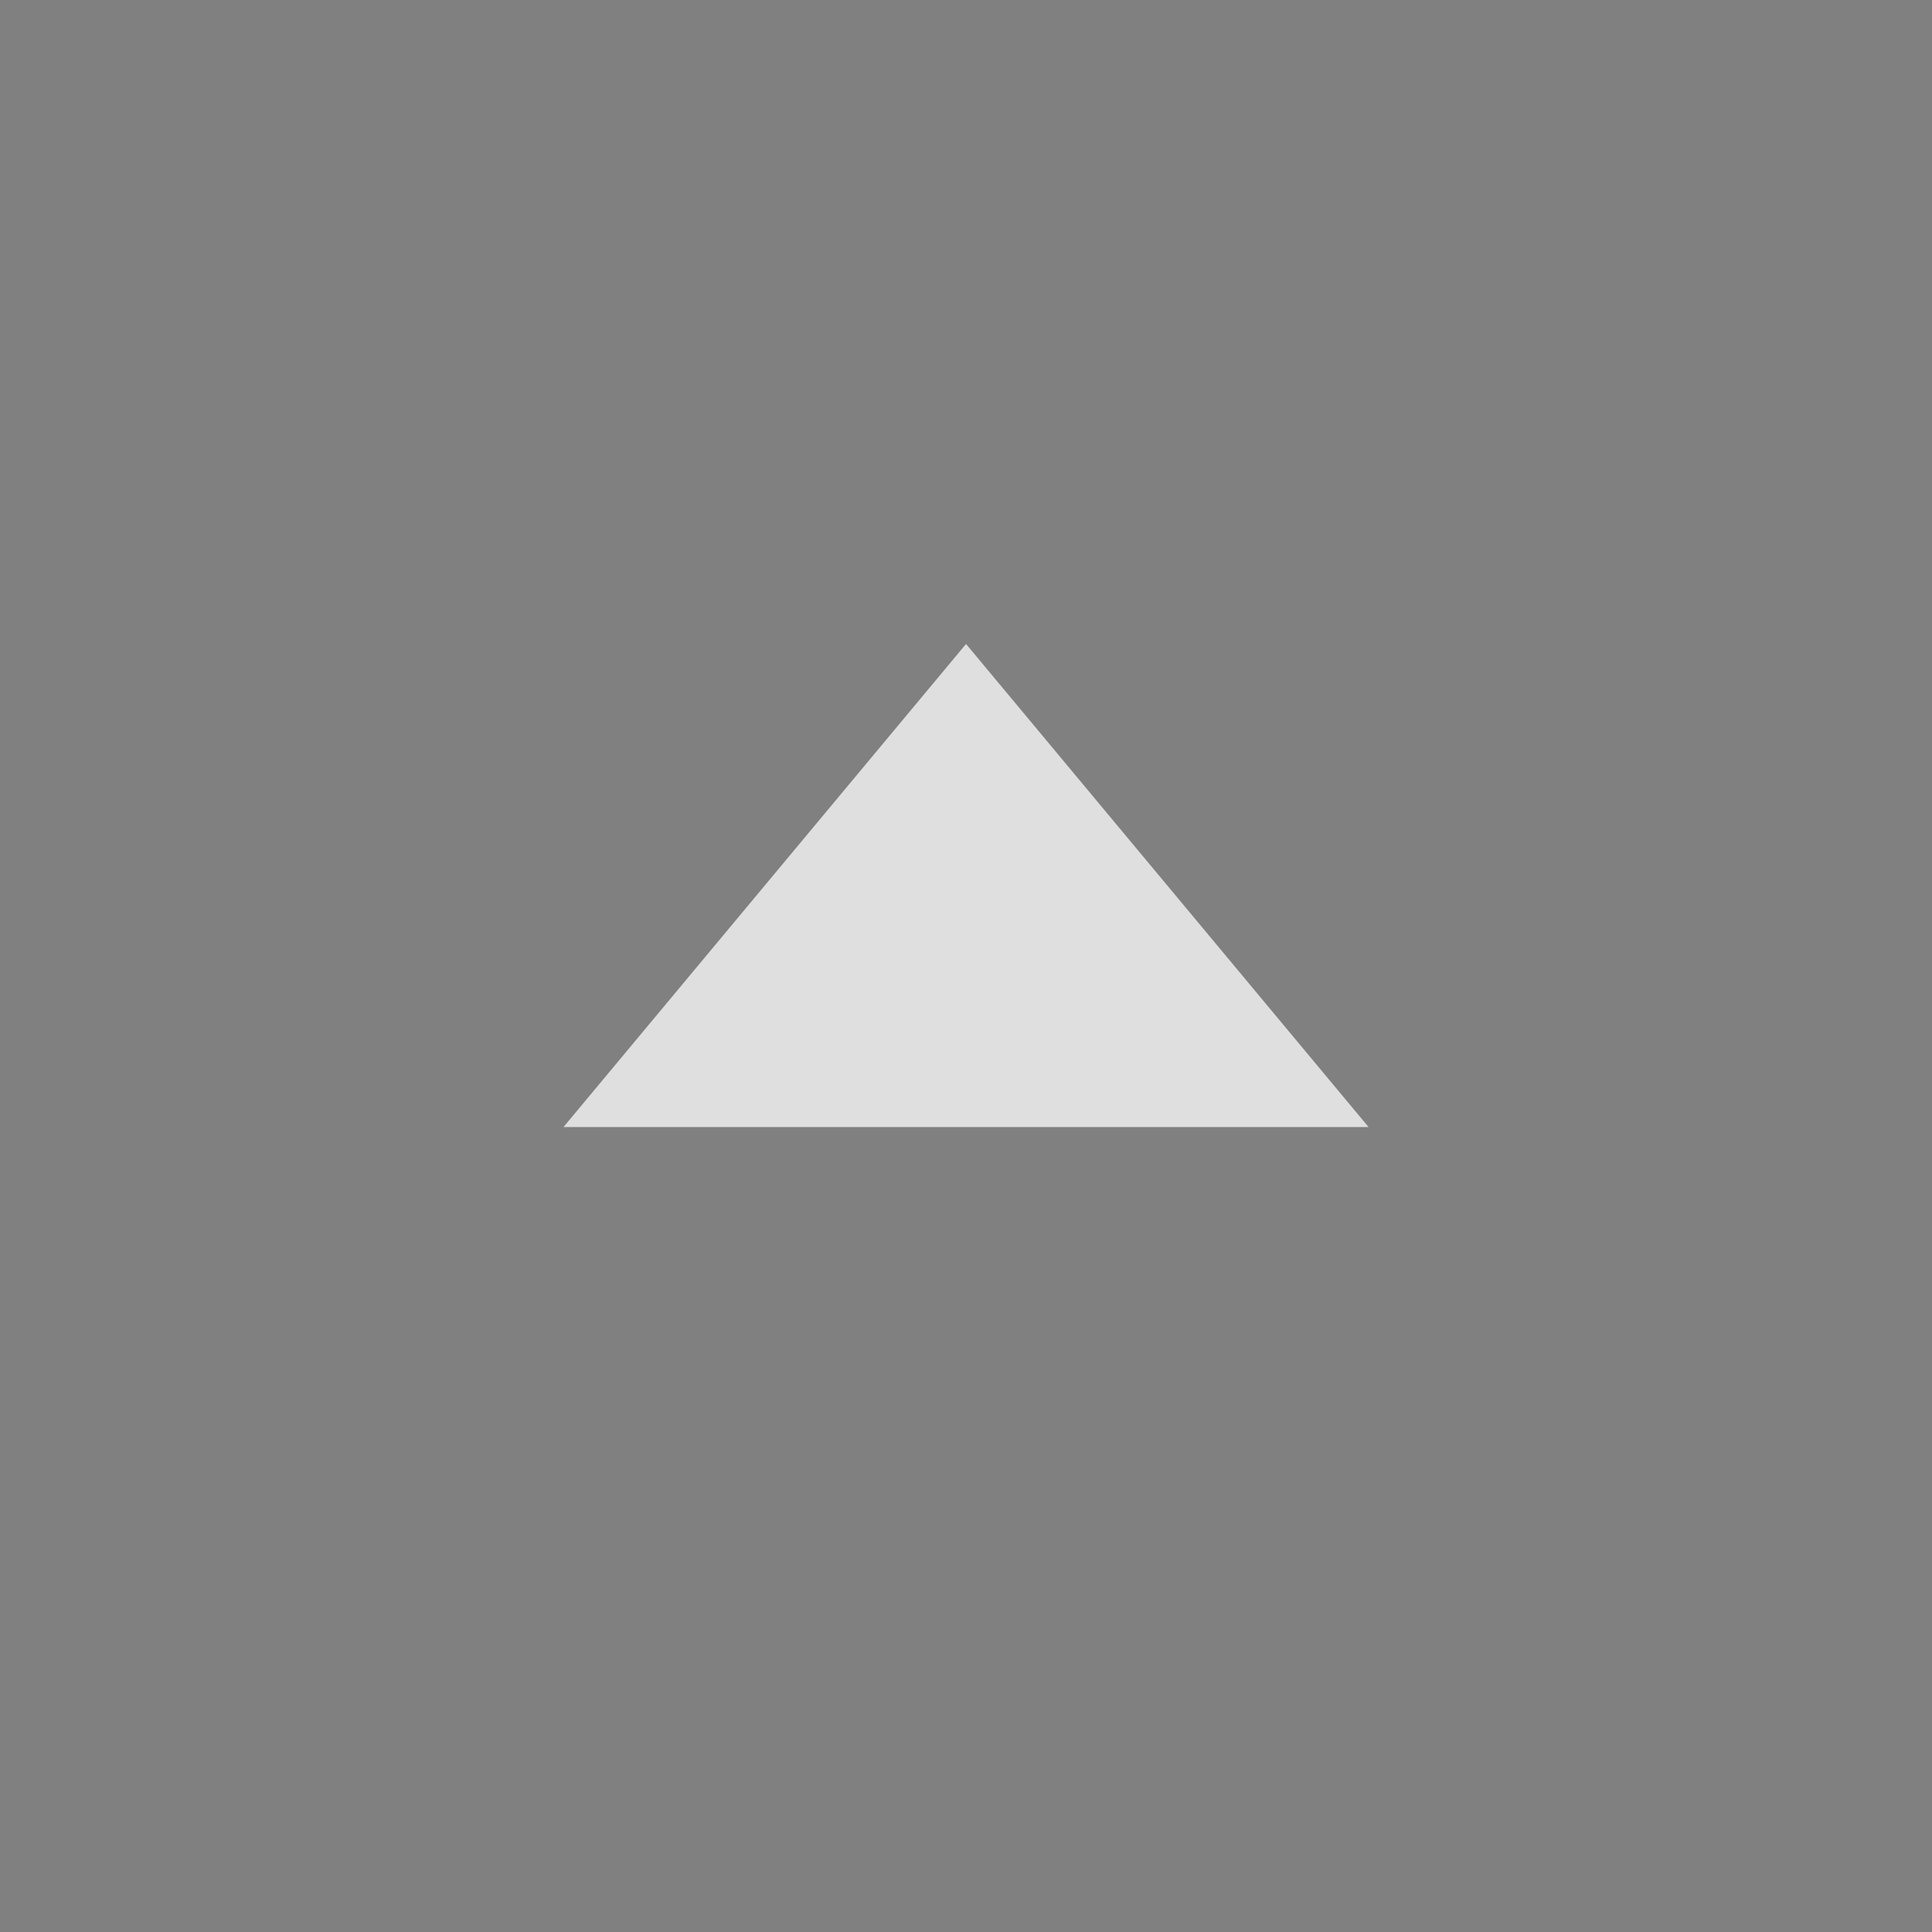 <?xml version="1.0" encoding="UTF-8"?>
<svg width="24" height="24" version="1.1" xmlns="http://www.w3.org/2000/svg">
 <rect width="100%" height="100%" fill="#808080" stroke="none"/>
 <g id="active-center" transform="scale(1.091)">
  <rect width="22" height="22" opacity=".001"/>
  <path d="m11 7.333c1.528 1.833 3.056 3.667 4.583 5.5h-9.167c1.528-1.833 3.056-3.667 4.583-5.5z" fill="#dfdfdf"/>
 </g>
 <g id="hover-center" transform="matrix(1.091 0 0 1.091 -1.091 0)">
  <rect x="23" width="22" height="22" opacity=".001"/>
  <circle cx="34" cy="11" r="11" fill="#fff" opacity=".08"/>
  <path d="m34 7.333 4.583 5.5h-9.167z" fill="#dfdfdf"/>
 </g>
 <g id="pressed-center" transform="matrix(1.091 0 0 1.091 -2.182 0)">
  <rect x="46" width="22" height="22" opacity=".001"/>
  <circle cx="57" cy="11" r="11" fill="#fff" opacity=".19"/>
  <path d="m57 7.333c1.528 1.833 3.056 3.667 4.583 5.5h-9.167c1.528-1.833 3.056-3.667 4.583-5.5z" fill="#dfdfdf"/>
 </g>
 <g id="inactive-center" transform="matrix(1.091 0 0 1.091 -3.273 0)">
  <rect x="69" width="22" height="22" opacity=".001"/>
  <path d="m80 7.333c1.528 1.833 3.056 3.667 4.583 5.5h-9.167c1.528-1.833 3.056-3.667 4.583-5.5z" fill="#dfdfdf" opacity=".5"/>
 </g>
 <g id="deactivated-center" transform="matrix(1.091 0 0 1.091 -4.364 0)">
  <rect x="92" width="22" height="22" opacity=".001"/>
  <path d="m103 7.333 4.583 5.5h-9.167z" fill="#dfdfdf" opacity=".5"/>
 </g>
</svg>
